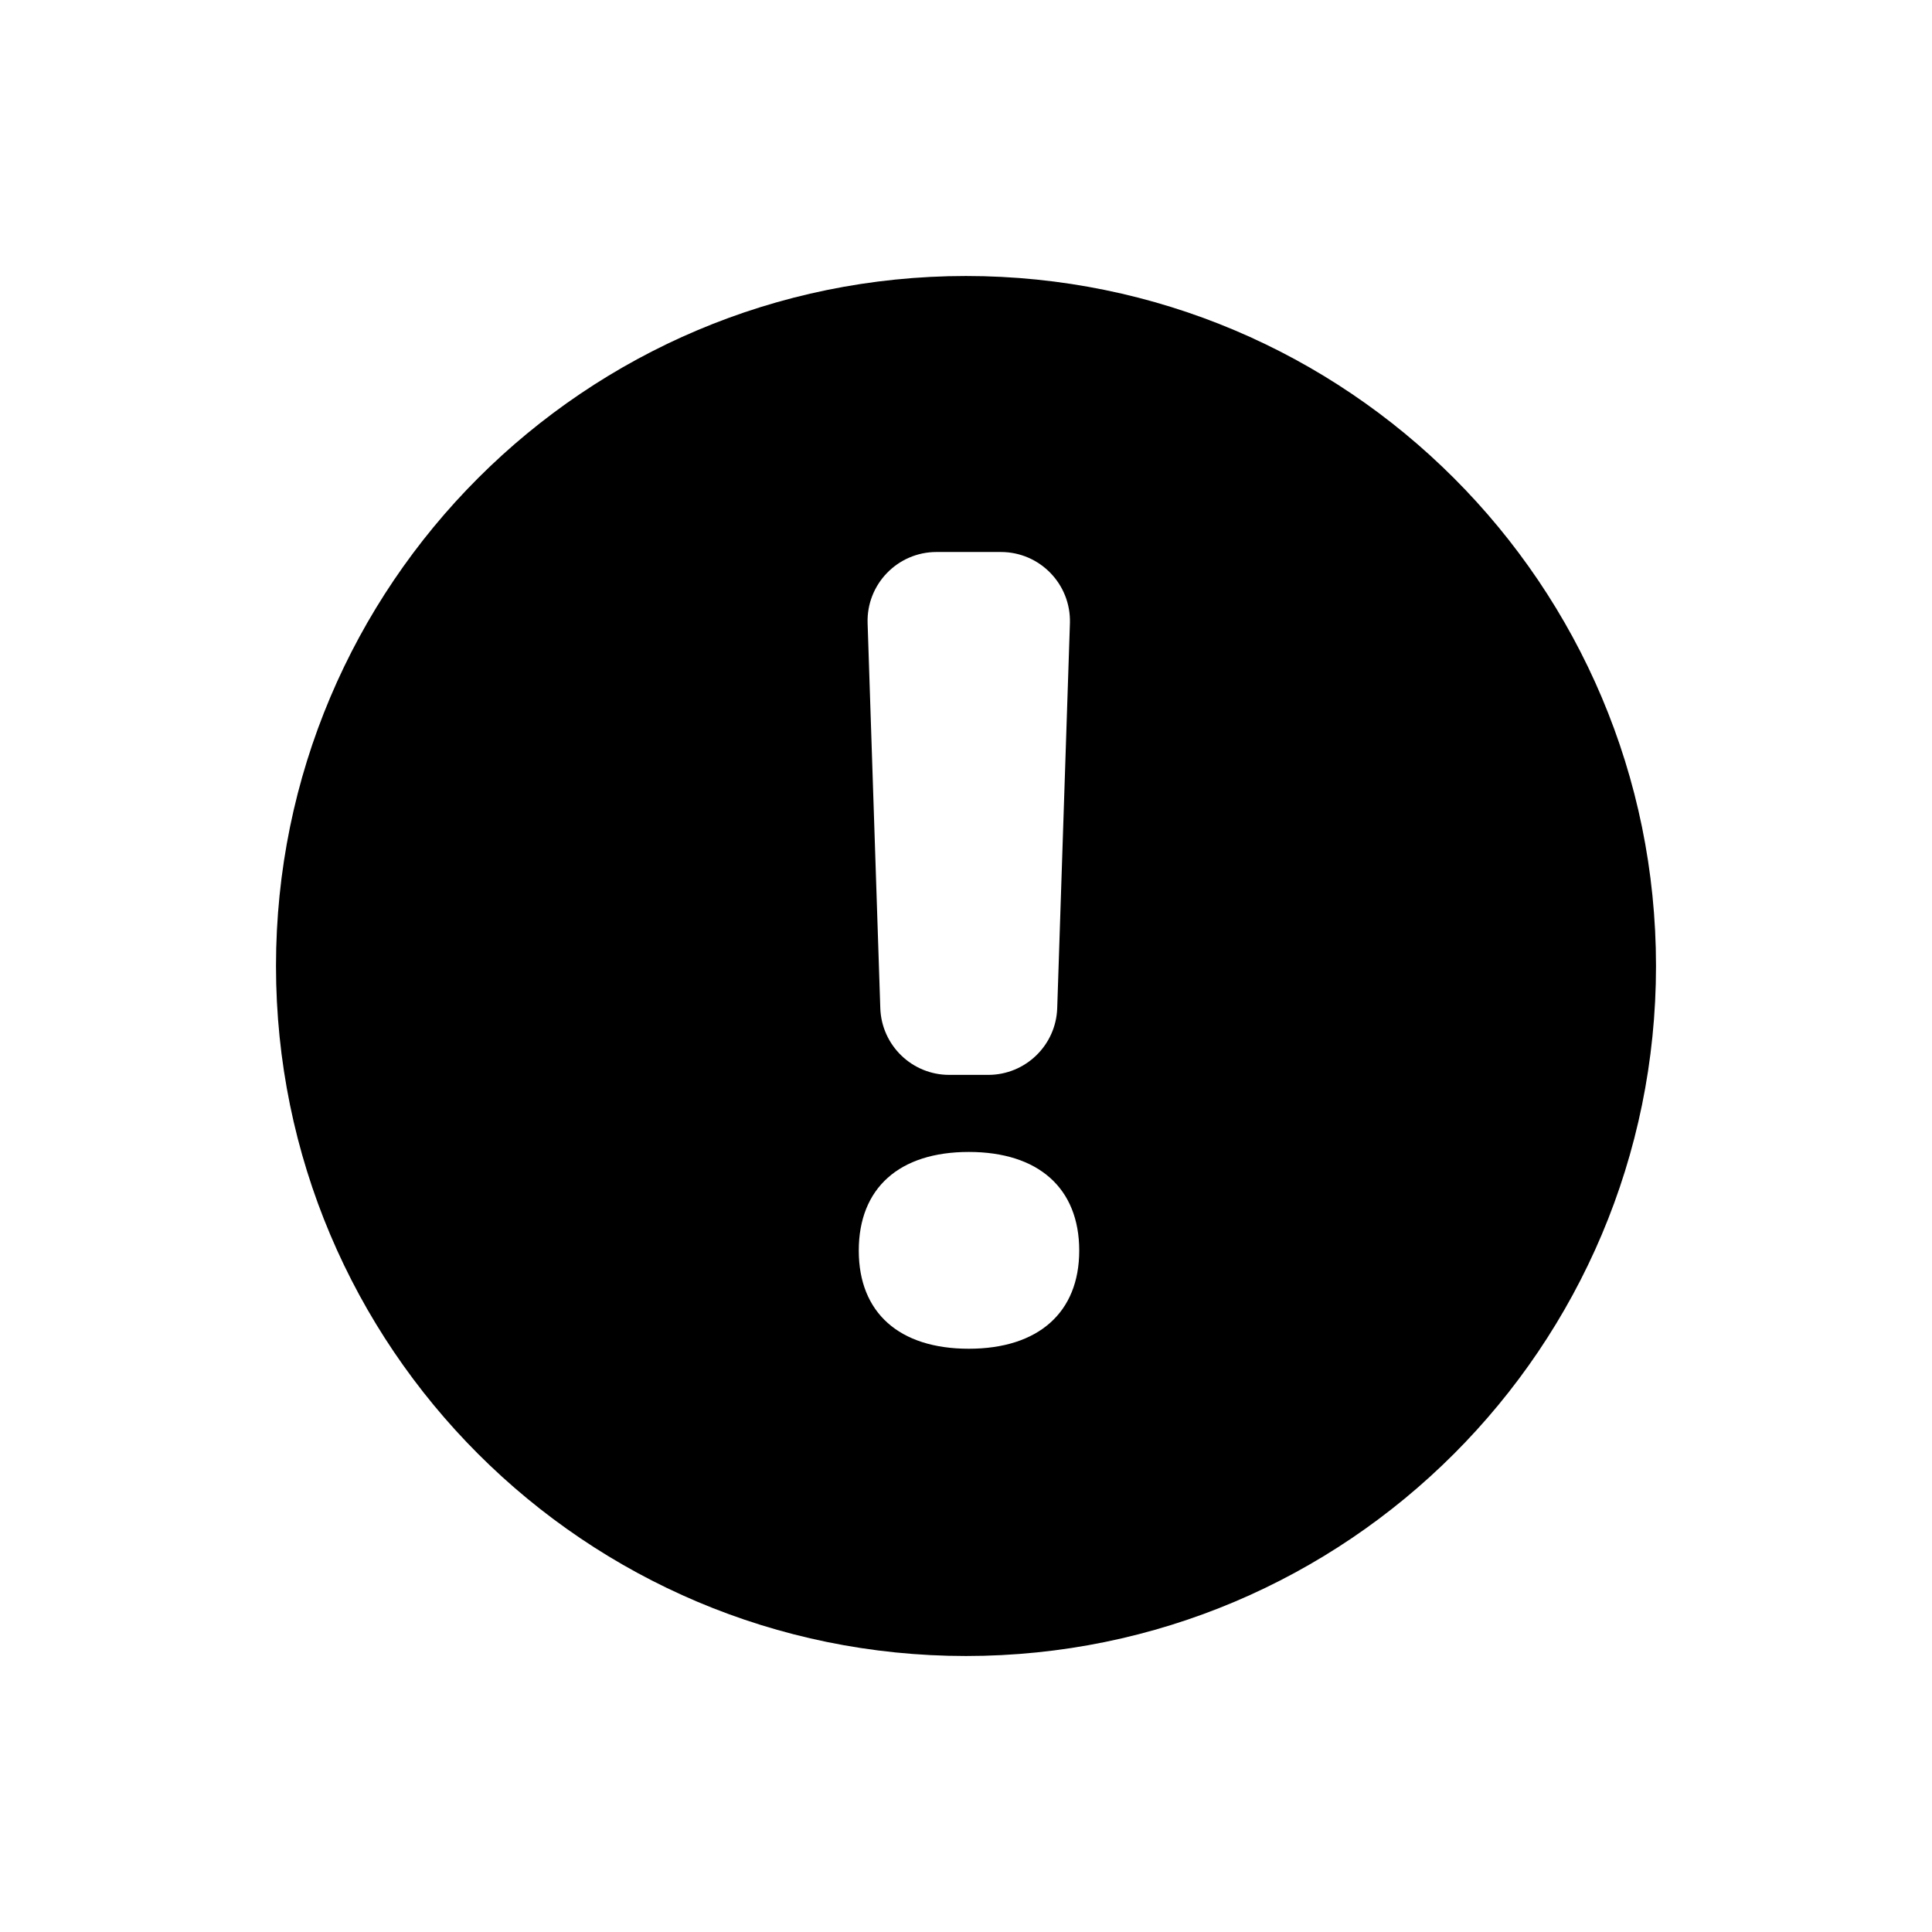 <svg xmlns="http://www.w3.org/2000/svg" width="28" height="28" xmlns:xlink="http://www.w3.org/1999/xlink" id="set2-error">
  <use xlink:href="#a19" transform="translate(4 4)"/>
  <defs>
    <path id="a19" fill-rule="evenodd" d="M10 20c5.523 0 10-4.477 10-10 0-5.523-4.477-10-10-10C4.477 0 0 4.477 0 10c0 5.523 4.477 10 10 10zM9.573 4c-.565 0-1.018.468-.999 1.033l.184 5.578c.018.539.46.967.999.967h.565c.539 0 .982-.428 1-.967l.184-5.578C11.524 4.468 11.071 4 10.505 4h-.933zm.467 11.547c-1.008 0-1.594-.523-1.594-1.422 0-.906.586-1.43 1.594-1.43 1.008 0 1.601.523 1.601 1.43 0 .898-.594 1.422-1.601 1.422z"/>
  </defs>
</svg>
